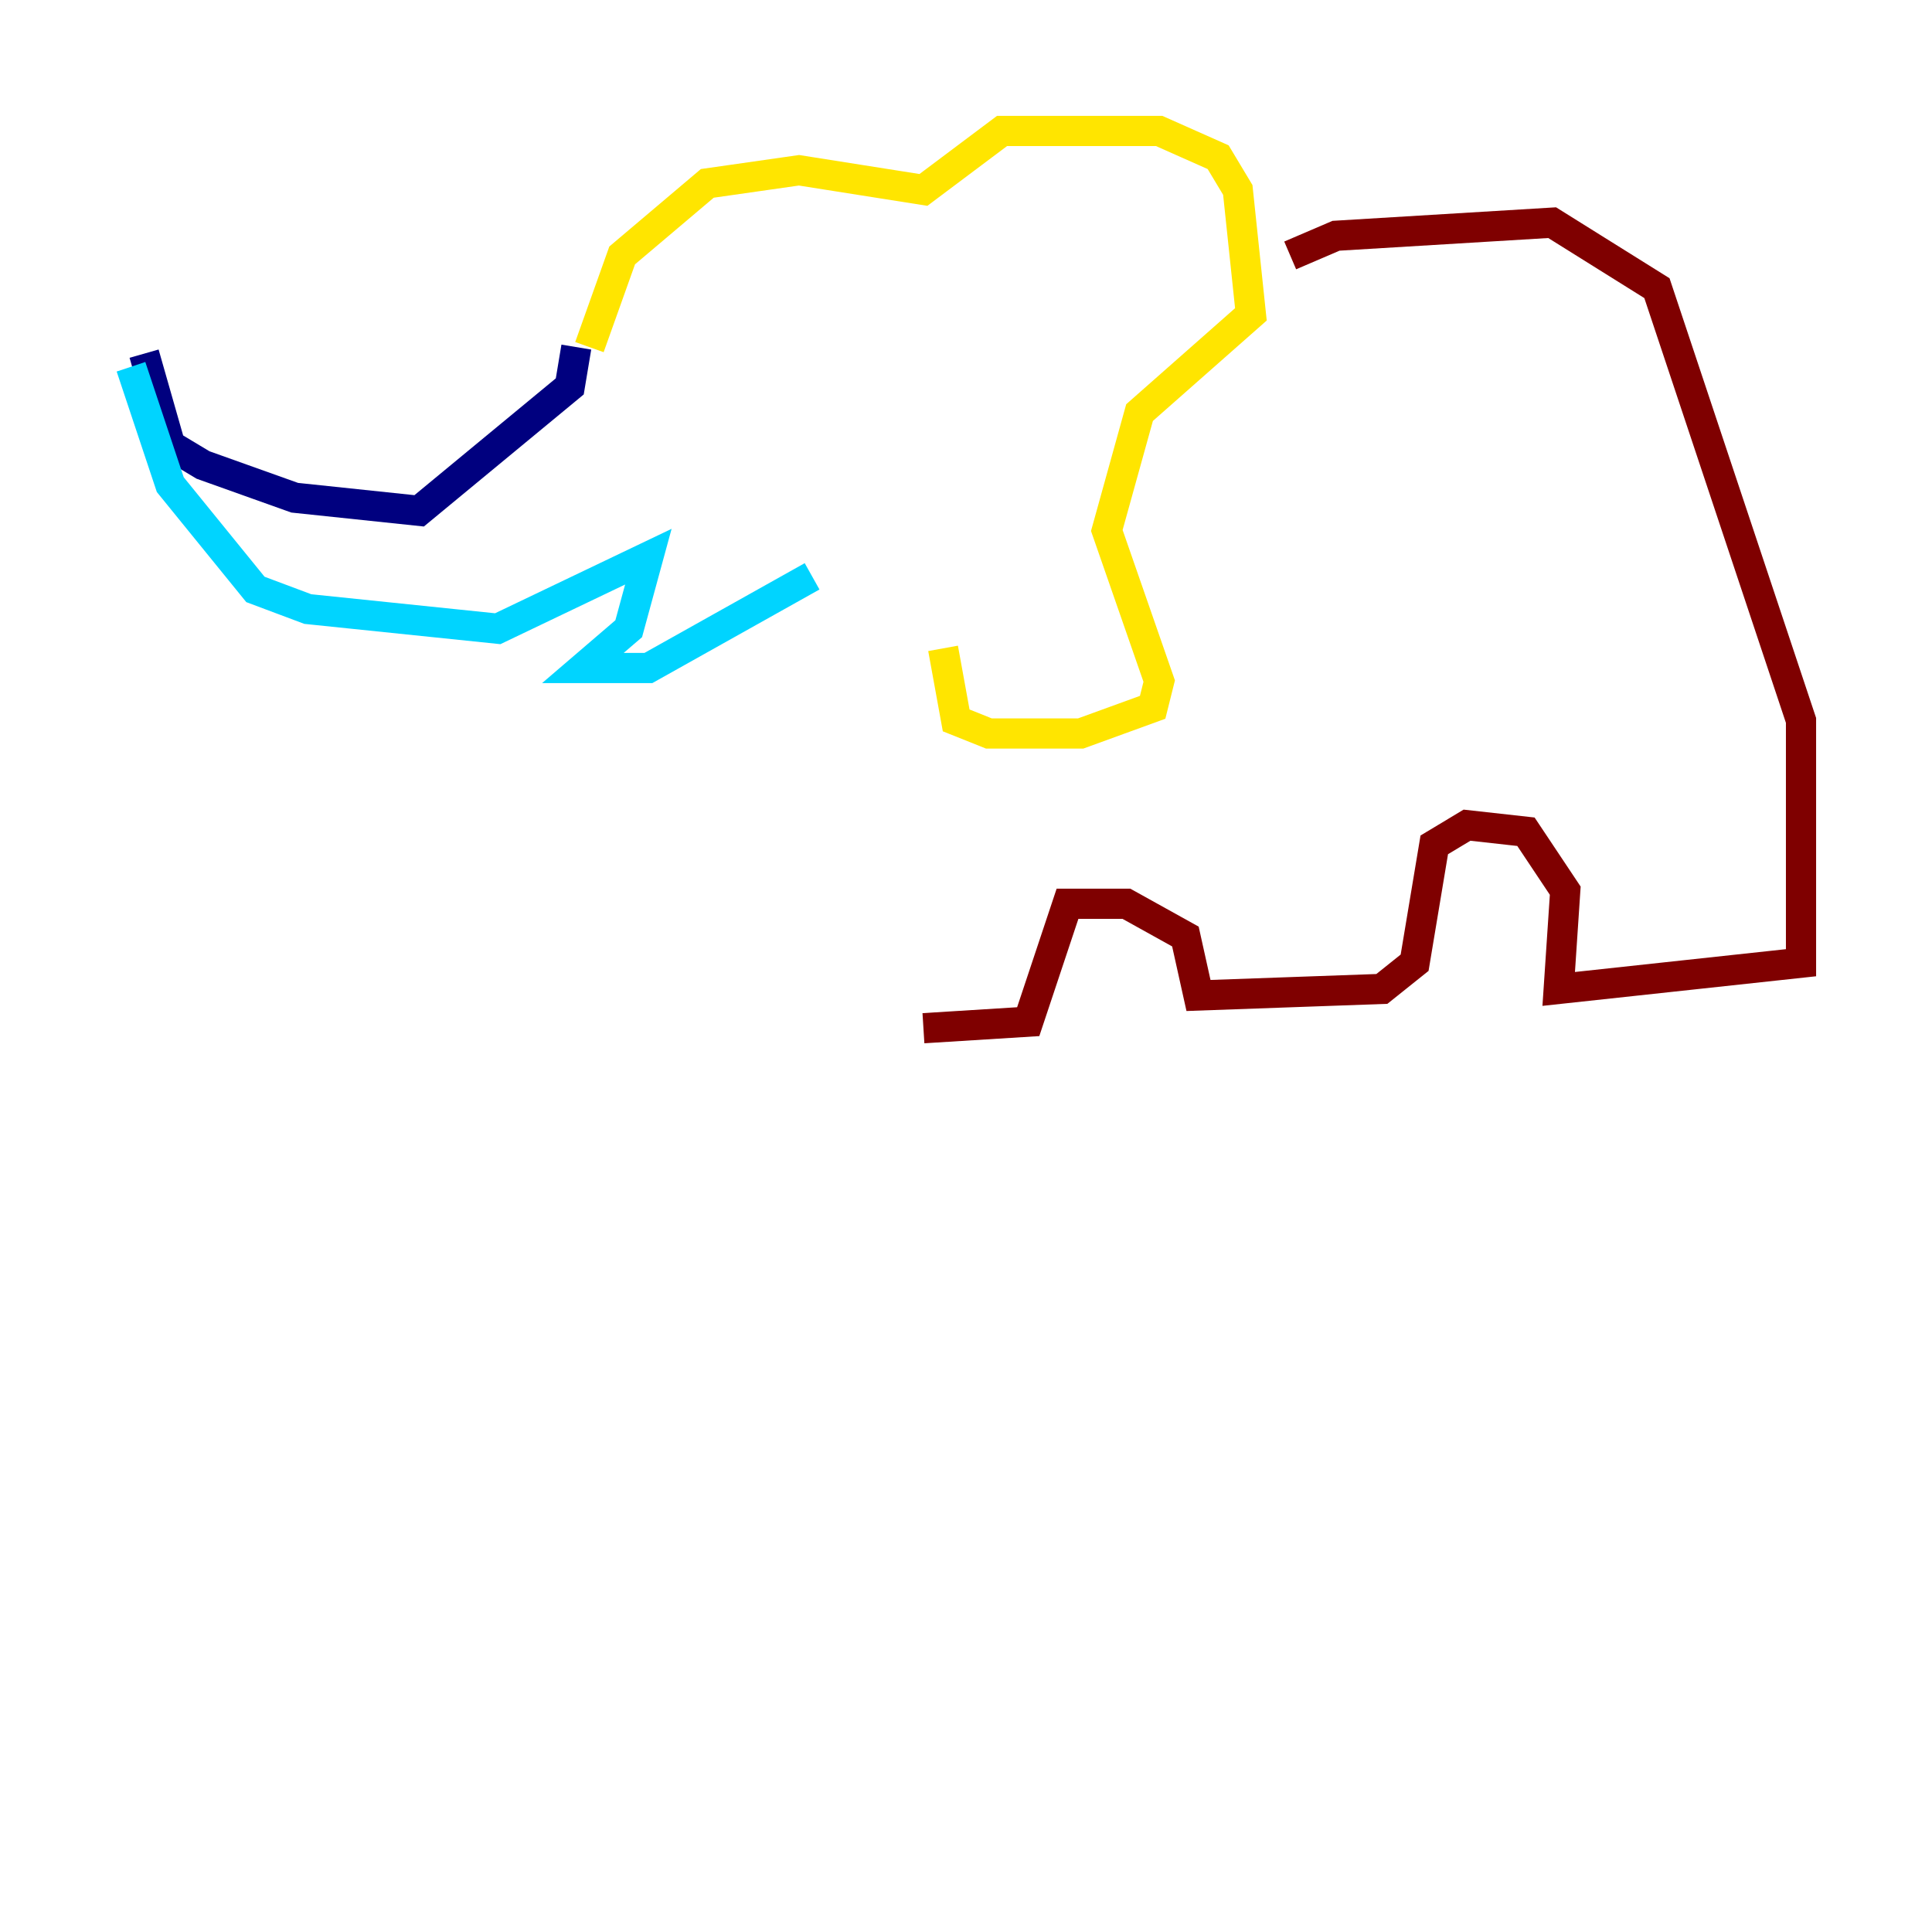 <?xml version="1.0" encoding="utf-8" ?>
<svg baseProfile="tiny" height="128" version="1.2" viewBox="0,0,128,128" width="128" xmlns="http://www.w3.org/2000/svg" xmlns:ev="http://www.w3.org/2001/xml-events" xmlns:xlink="http://www.w3.org/1999/xlink"><defs /><polyline fill="none" points="9.546,23.43 11.281,29.505 13.451,30.807 19.525,32.976 27.77,33.844 37.749,25.6 38.183,22.997" stroke="#00007f" stroke-width="2" /><polyline fill="none" points="8.678,24.298 11.281,32.108 16.922,39.051 20.393,40.352 32.976,41.654 42.956,36.881 41.654,41.654 38.617,44.258 42.956,44.258 53.803,38.183" stroke="#00d4ff" stroke-width="2" /><polyline fill="none" points="39.051,22.997 41.22,16.922 46.861,12.149 52.936,11.281 61.18,12.583 66.386,8.678 76.8,8.678 80.705,10.414 82.007,12.583 82.875,20.827 75.498,27.336 73.329,35.146 76.8,45.125 76.366,46.861 71.593,48.597 65.519,48.597 63.349,47.729 62.481,42.956" stroke="#ffe500" stroke-width="2" /><polyline fill="none" points="85.478,16.922 88.515,15.62 102.834,14.752 109.776,19.091 119.322,47.729 119.322,63.783 103.268,65.519 103.702,59.01 101.098,55.105 97.193,54.671 95.024,55.973 93.722,63.783 91.552,65.519 79.403,65.953 78.536,62.047 74.63,59.878 70.725,59.878 68.122,67.688 61.18,68.122" stroke="#7f0000" stroke-width="2" /></svg>